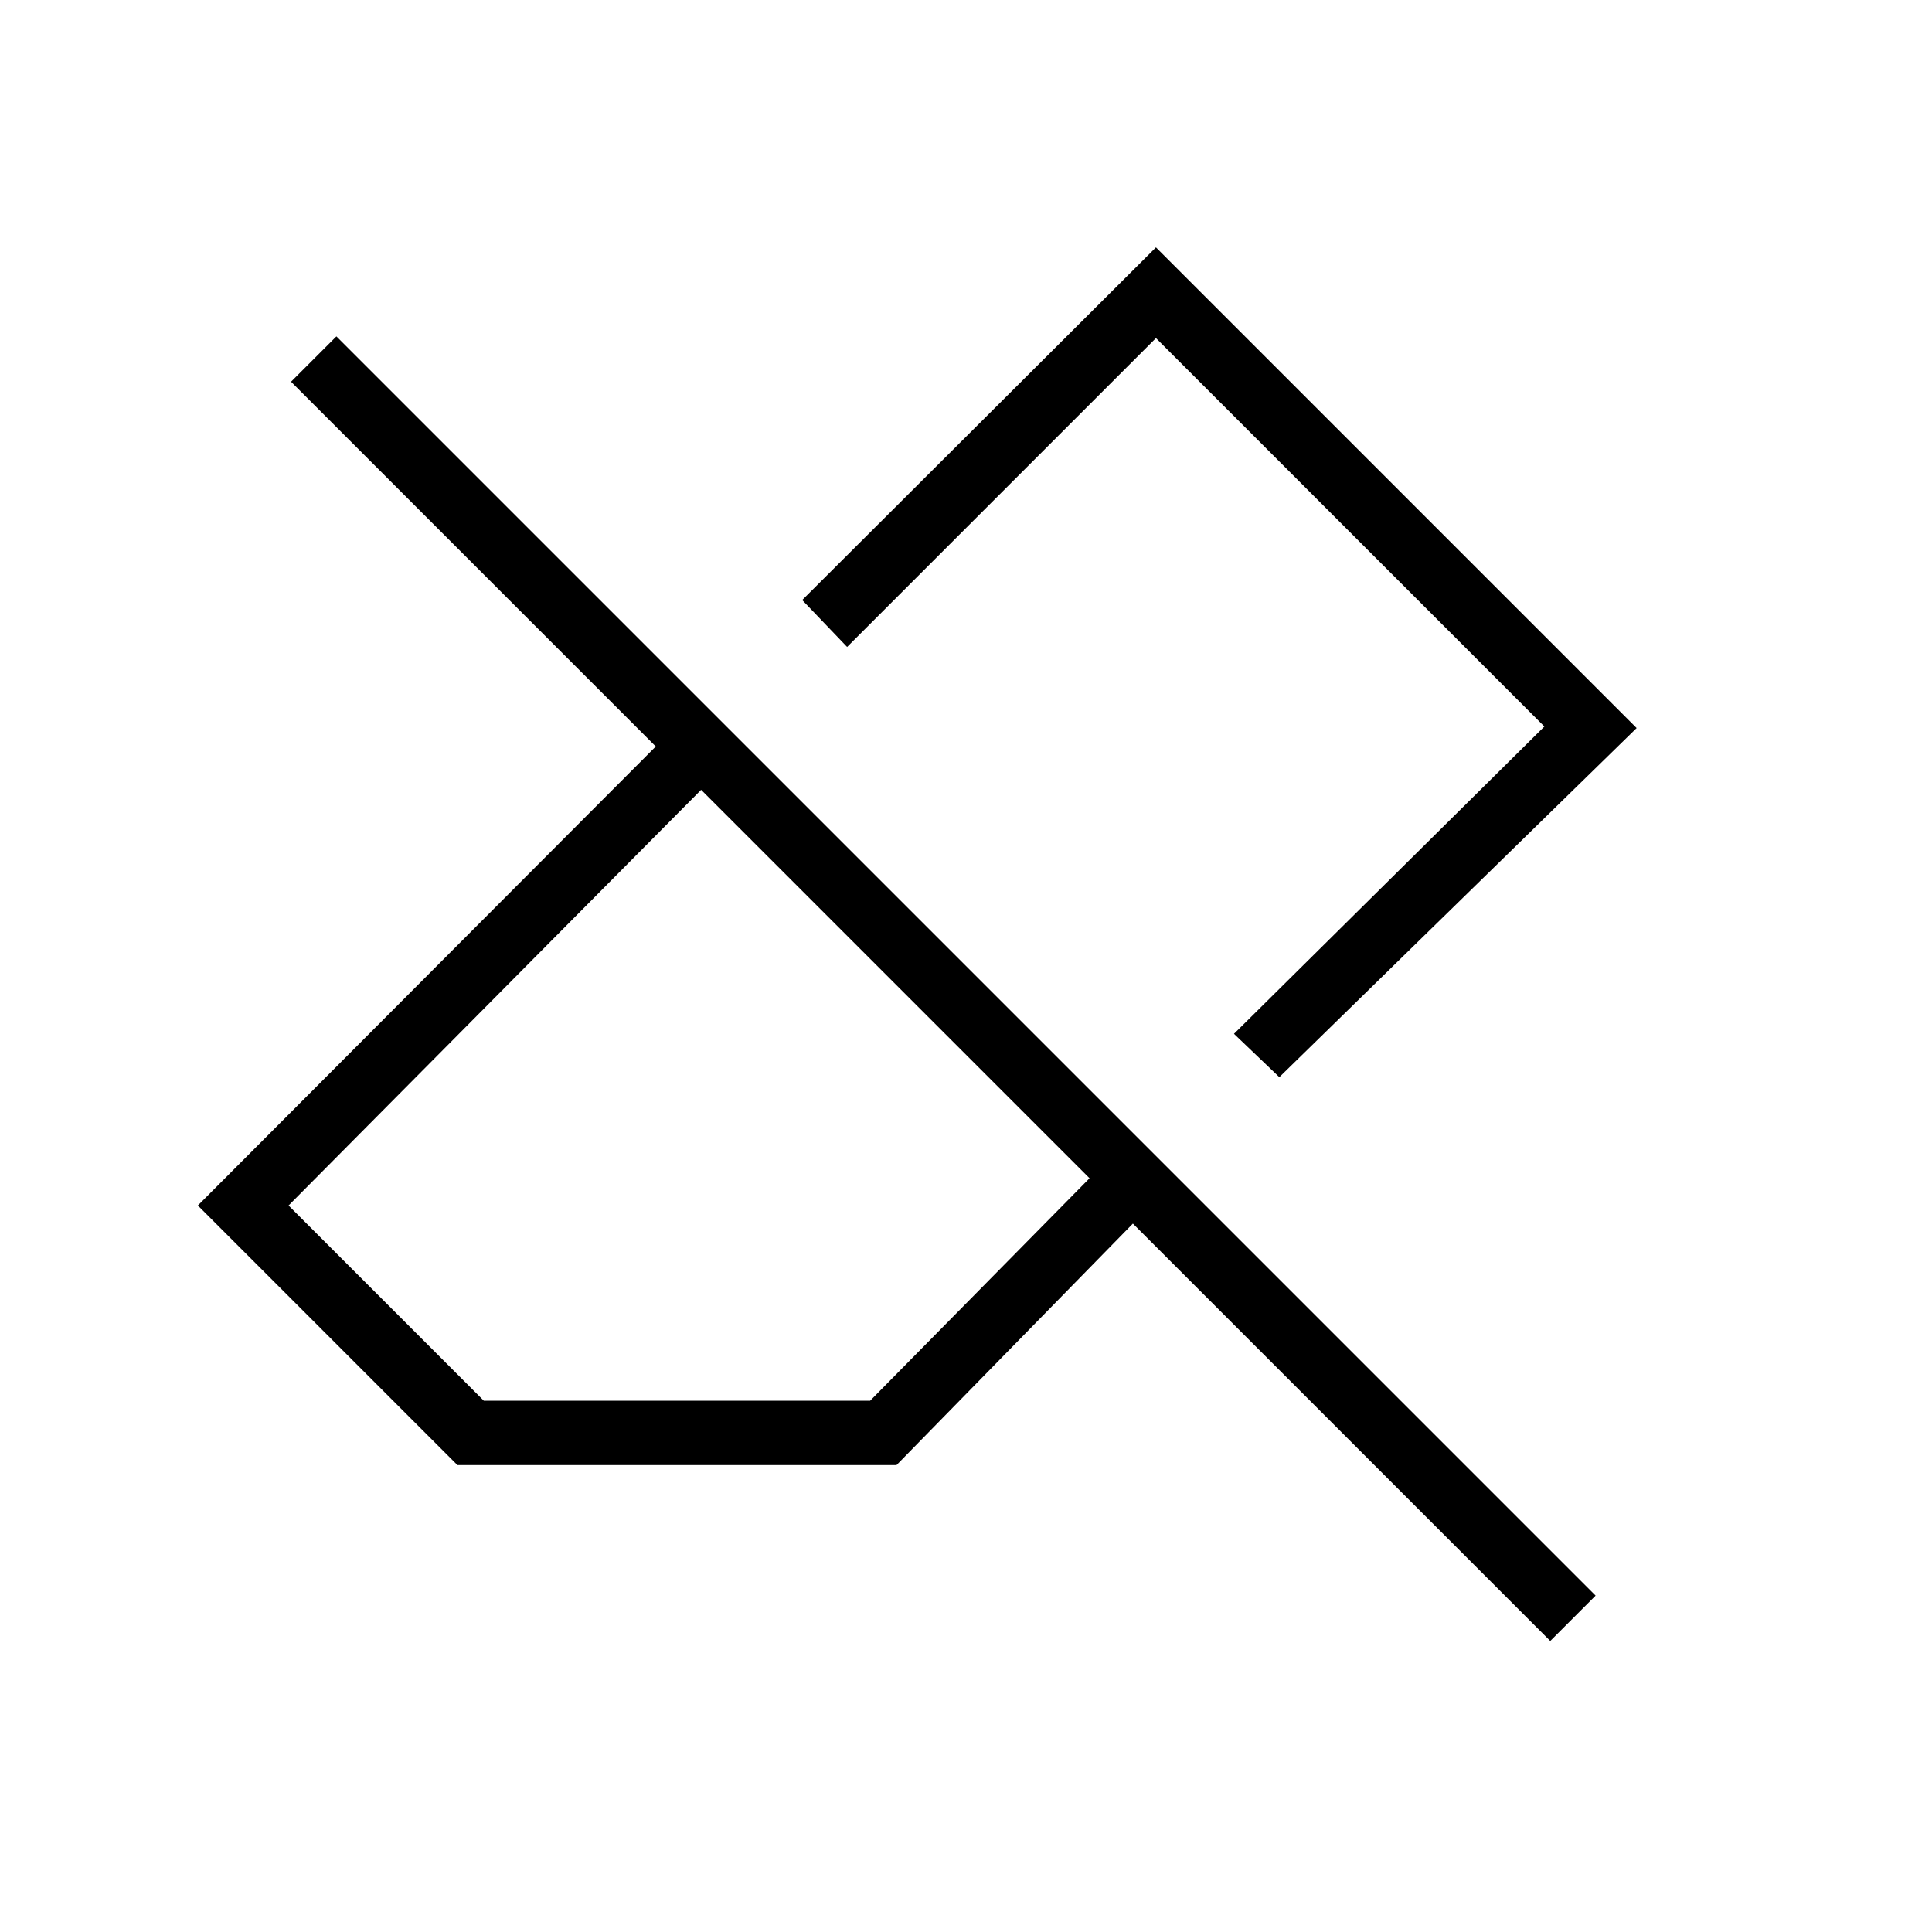 <svg xmlns="http://www.w3.org/2000/svg" height="20" viewBox="0 -960 960 960" width="20"><path d="M770.308-144.615 562.923-352 445.462-232H227.308l-129-129 227.538-228.077-181.231-181.231 22.539-22.538 625.692 625.692-22.538 22.539ZM240.385-264h192l109-110.538-193-193-205 206.538 97 97Zm395.308-160.769-22.539-21.539L767.385-599l-193-193-153.462 153.462-22.308-23.308 175.77-175.231 238.846 238.846-177.538 173.462Zm-117.77-118.539Zm-72.538 71.77Z"/></svg>